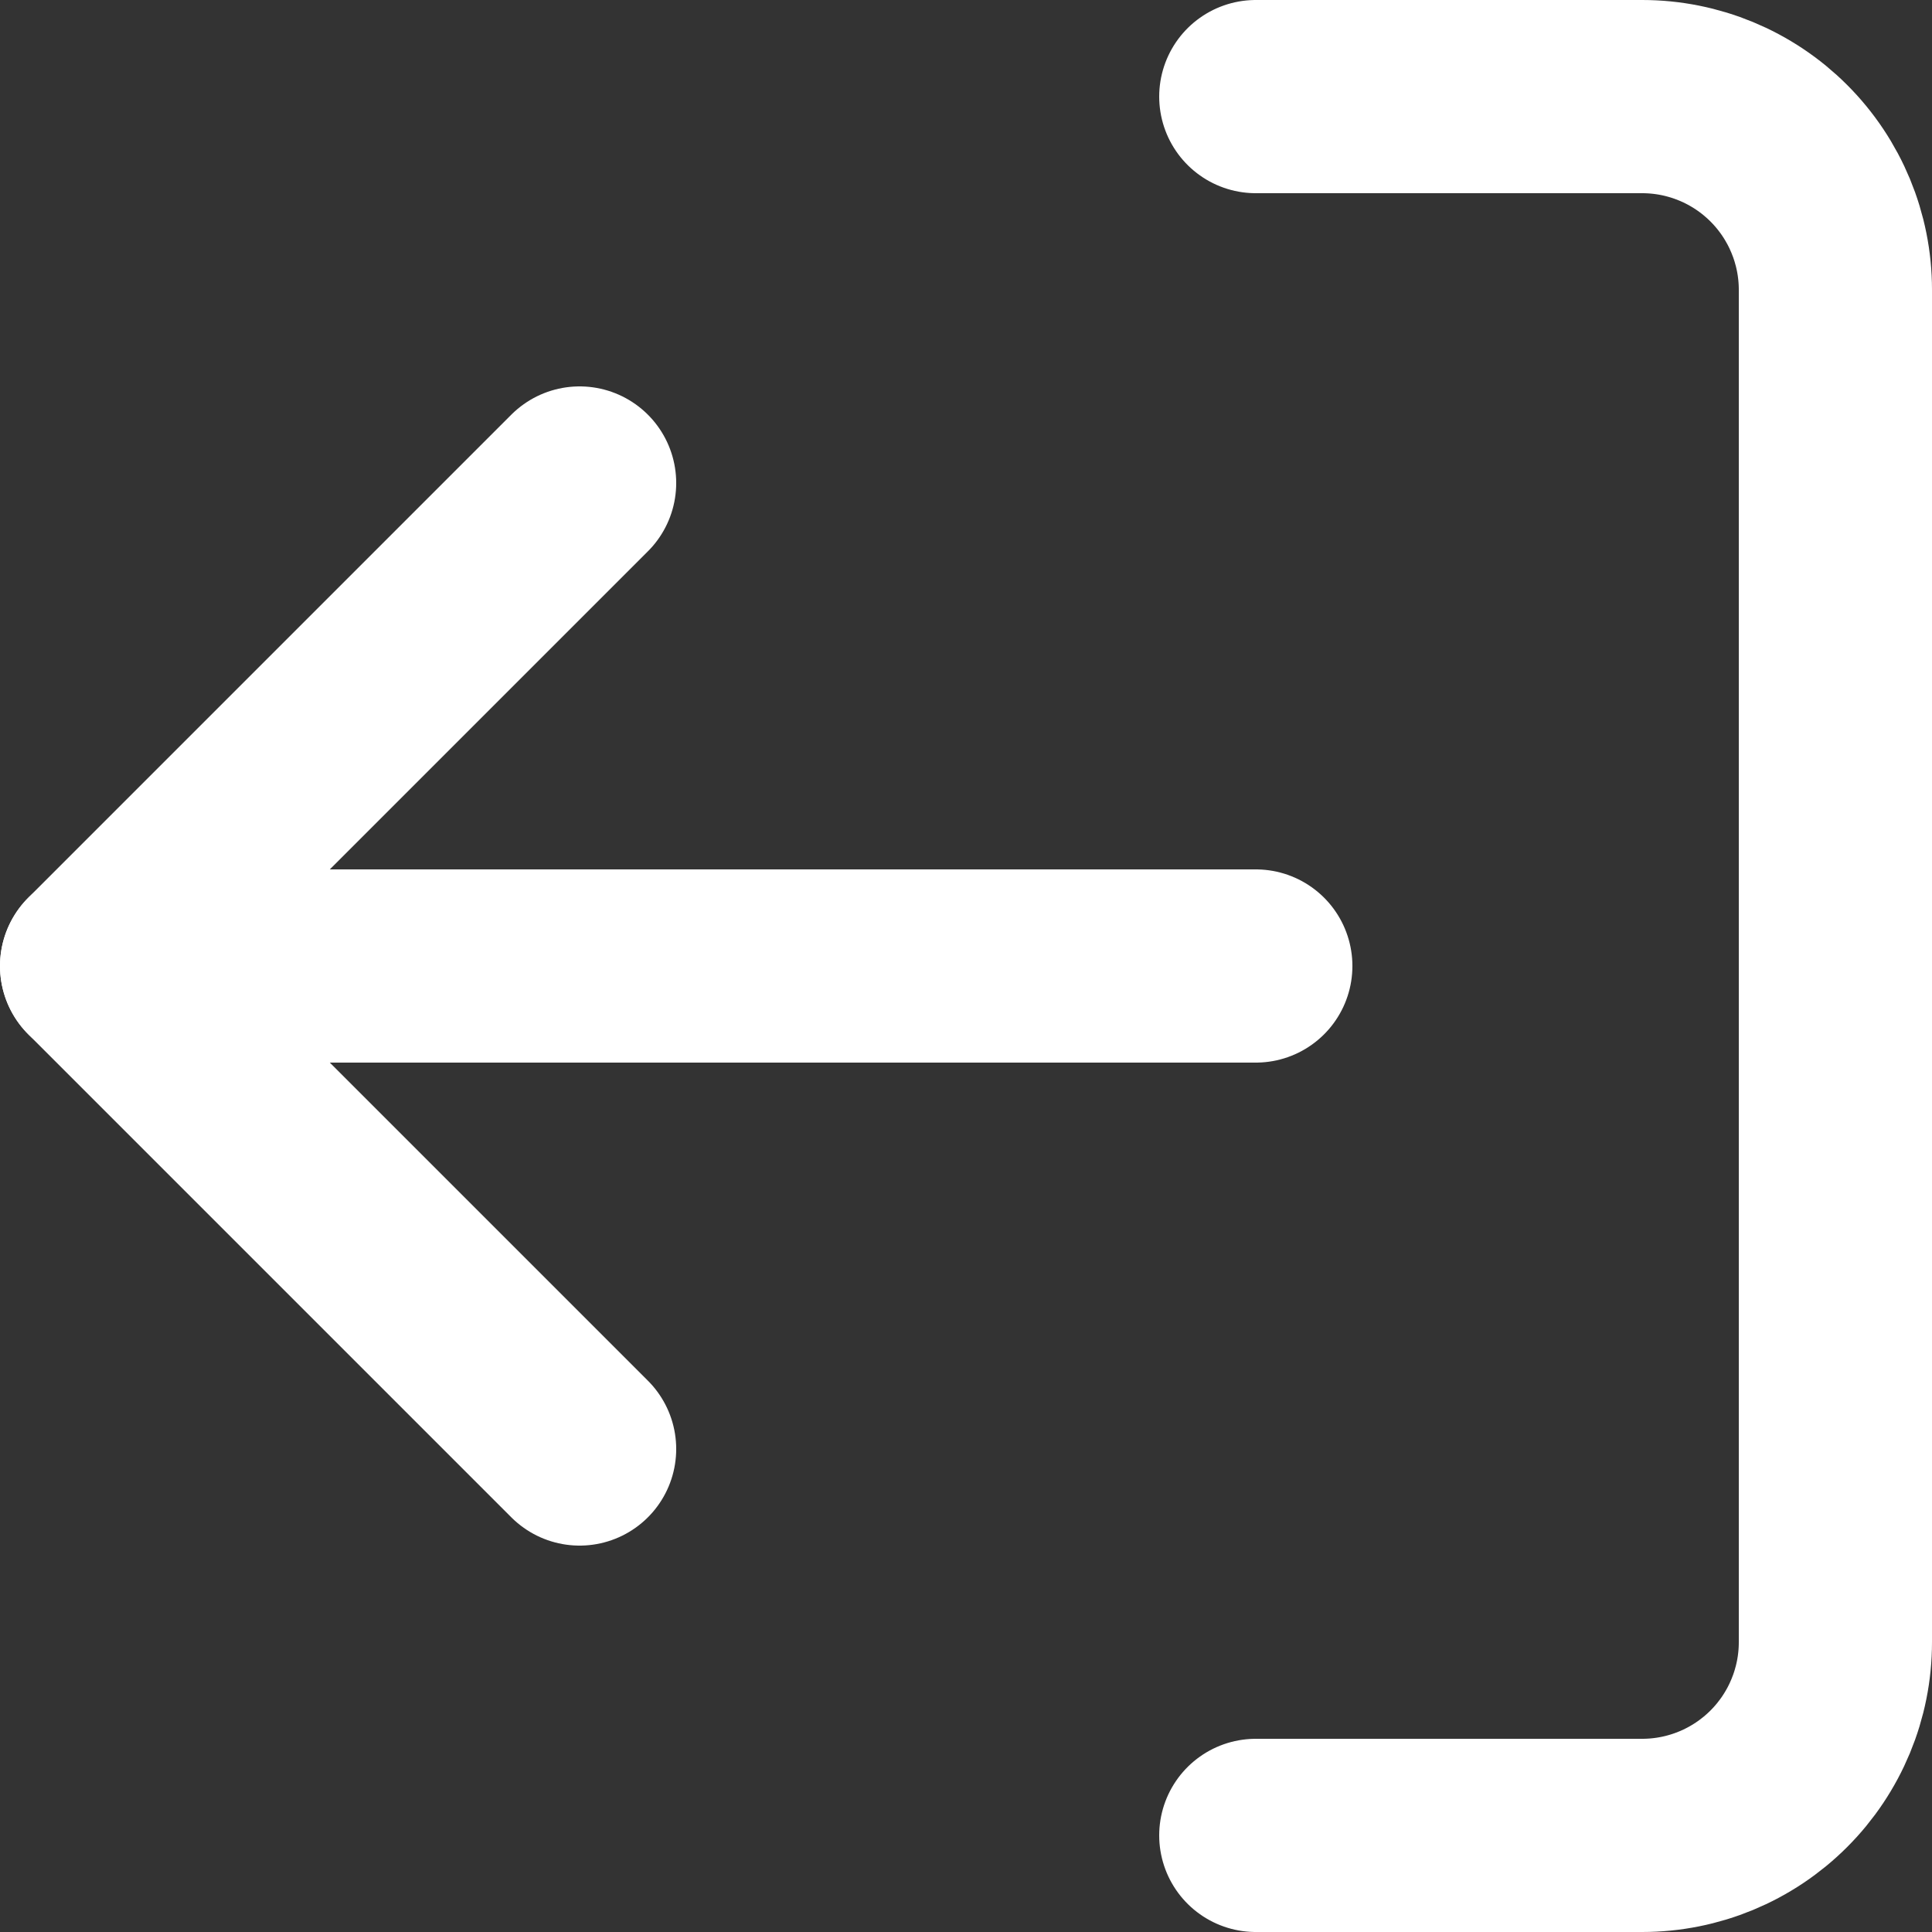<svg width="20" height="20" viewBox="0 0 20 20" fill="none" xmlns="http://www.w3.org/2000/svg">
<rect x="0" y="0" width="20" height="20" fill="#333333" stroke="none"/>
<path d="M13 1L17 1C17.53 1 18.039 1.211 18.414 1.586C18.789 1.961 19 2.47 19 3L19 17C19 17.53 18.789 18.039 18.414 18.414C18.039 18.789 17.53 19 17 19L13 19" stroke="white" stroke-width="2" stroke-linecap="round" stroke-linejoin="round"/>
<path d="M6 5L1 10L6 15" stroke="white" stroke-width="2" stroke-linecap="round" stroke-linejoin="round"/>
<path d="M1 10L13 10" stroke="white" stroke-width="2" stroke-linecap="round" stroke-linejoin="round"/>
</svg>
